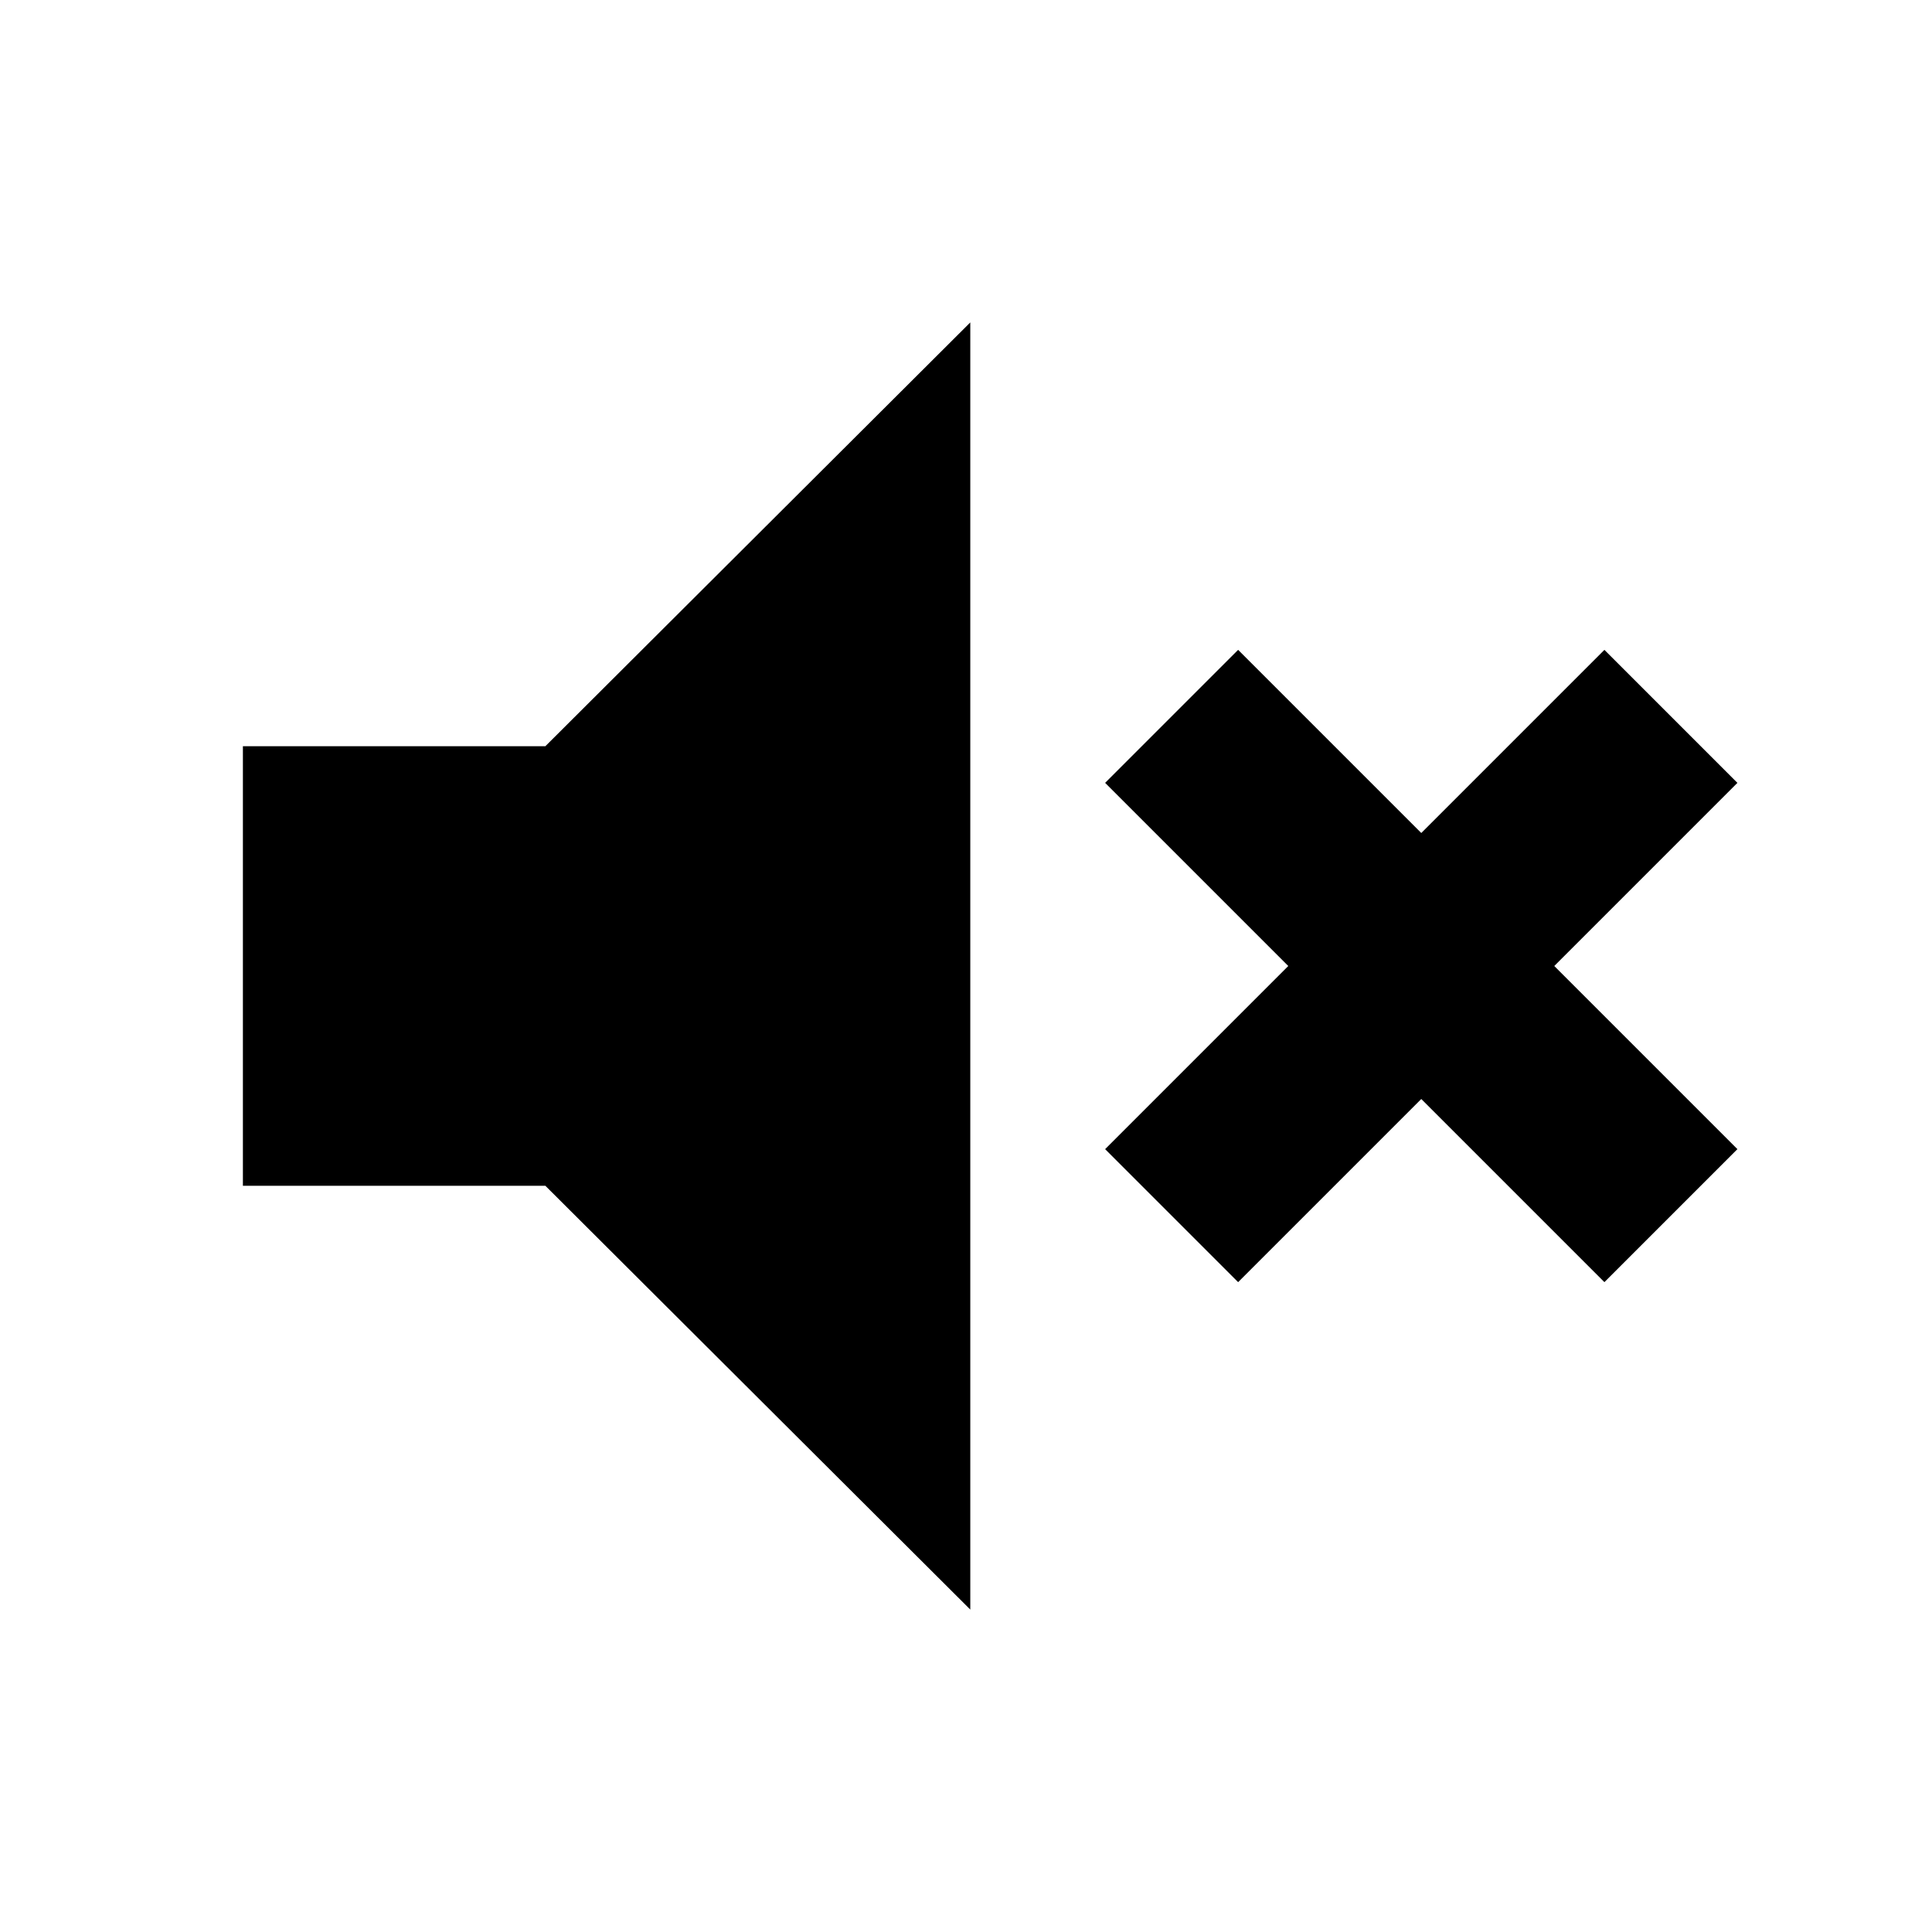 <svg xmlns="http://www.w3.org/2000/svg" height="20" viewBox="0 -960 960 960" width="20"><path d="M615.218-322.912 549.13-389l91-91-91-91 66.088-66.088 91 91 91-91L863.306-571l-91 91 91 91-66.088 66.088-91-91-91 91Zm-494.524-47.87v-218.436h150.305L482.13-799.785v639.57L270.999-370.782H120.694Z"/></svg>